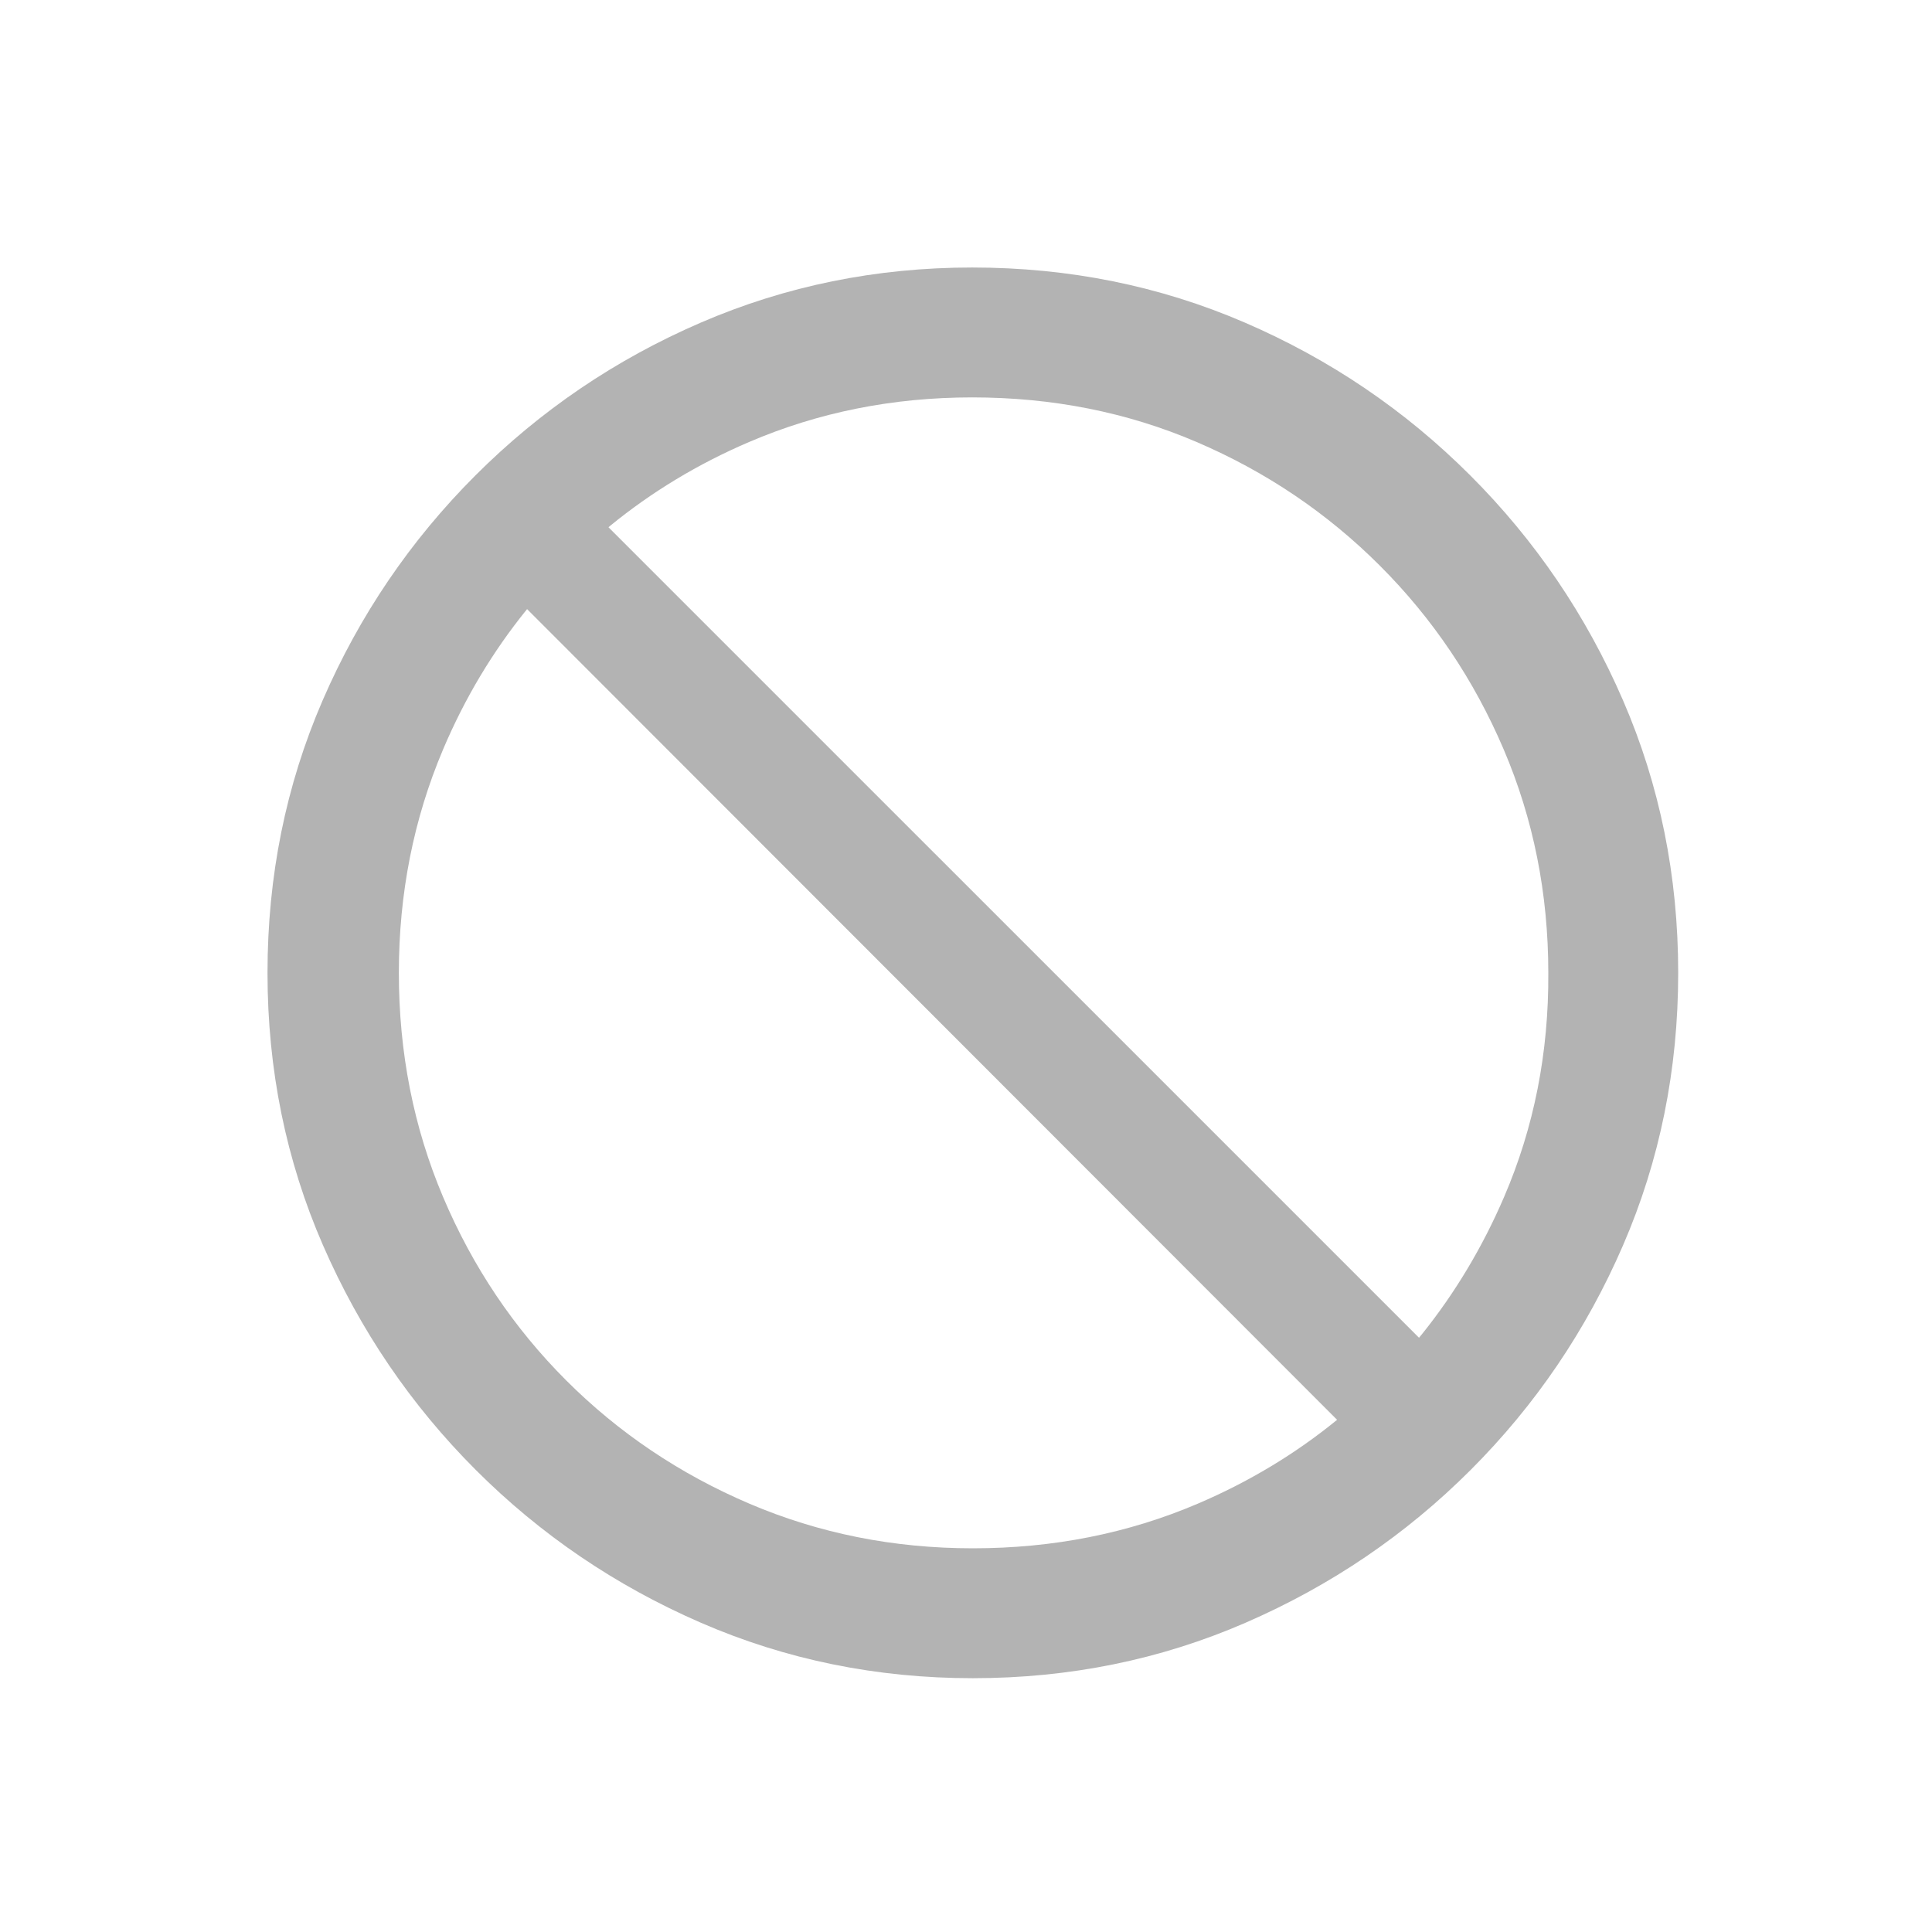 <?xml version="1.0" encoding="UTF-8"?>
<svg width="65px" height="65px" viewBox="0 0 65 65" version="1.1" xmlns="http://www.w3.org/2000/svg" xmlns:xlink="http://www.w3.org/1999/xlink">
    <g id="branch-only" stroke="none" stroke-width="1" fill="none" fill-rule="evenodd" opacity="0.3">
        <path d="M32.73,56.461 C35.986,56.461 39.046,55.838 41.91,54.593 C44.775,53.348 47.298,51.635 49.479,49.454 C51.66,47.273 53.368,44.754 54.605,41.898 C55.842,39.042 56.461,35.986 56.461,32.73 C56.461,29.475 55.842,26.419 54.605,23.563 C53.368,20.707 51.655,18.184 49.466,15.995 C47.277,13.806 44.75,12.092 41.886,10.855 C39.021,9.618 35.961,9 32.706,9 C29.483,9 26.44,9.618 23.575,10.855 C20.711,12.092 18.184,13.806 15.995,15.995 C13.806,18.184 12.092,20.707 10.855,23.563 C9.618,26.419 9,29.475 9,32.73 C9,35.986 9.623,39.042 10.868,41.898 C12.113,44.754 13.826,47.273 16.007,49.454 C18.188,51.635 20.711,53.348 23.575,54.593 C26.44,55.838 29.492,56.461 32.73,56.461 Z M47.741,45.007 L20.471,17.738 L20.52,17.697 C21.926,16.548 23.486,15.606 25.199,14.872 C27.534,13.871 30.037,13.37 32.706,13.37 C35.408,13.37 37.927,13.871 40.262,14.872 C42.598,15.873 44.653,17.26 46.427,19.034 C48.201,20.808 49.588,22.867 50.589,25.211 C51.59,27.555 52.091,30.061 52.091,32.73 C52.107,35.416 51.611,37.931 50.602,40.274 C49.881,41.949 48.969,43.475 47.866,44.855 L47.741,45.007 Z M32.73,52.091 C30.061,52.091 27.555,51.59 25.211,50.589 C22.867,49.588 20.812,48.205 19.046,46.439 C17.28,44.673 15.901,42.618 14.908,40.274 C13.915,37.931 13.419,35.416 13.419,32.73 C13.419,30.061 13.915,27.555 14.908,25.211 C15.636,23.492 16.572,21.927 17.716,20.514 L17.733,20.493 L44.985,47.768 C43.58,48.915 42.018,49.855 40.299,50.589 C37.955,51.59 35.432,52.091 32.73,52.091 Z" fill="#000000" fill-rule="nonzero"></path>
    </g>
</svg>